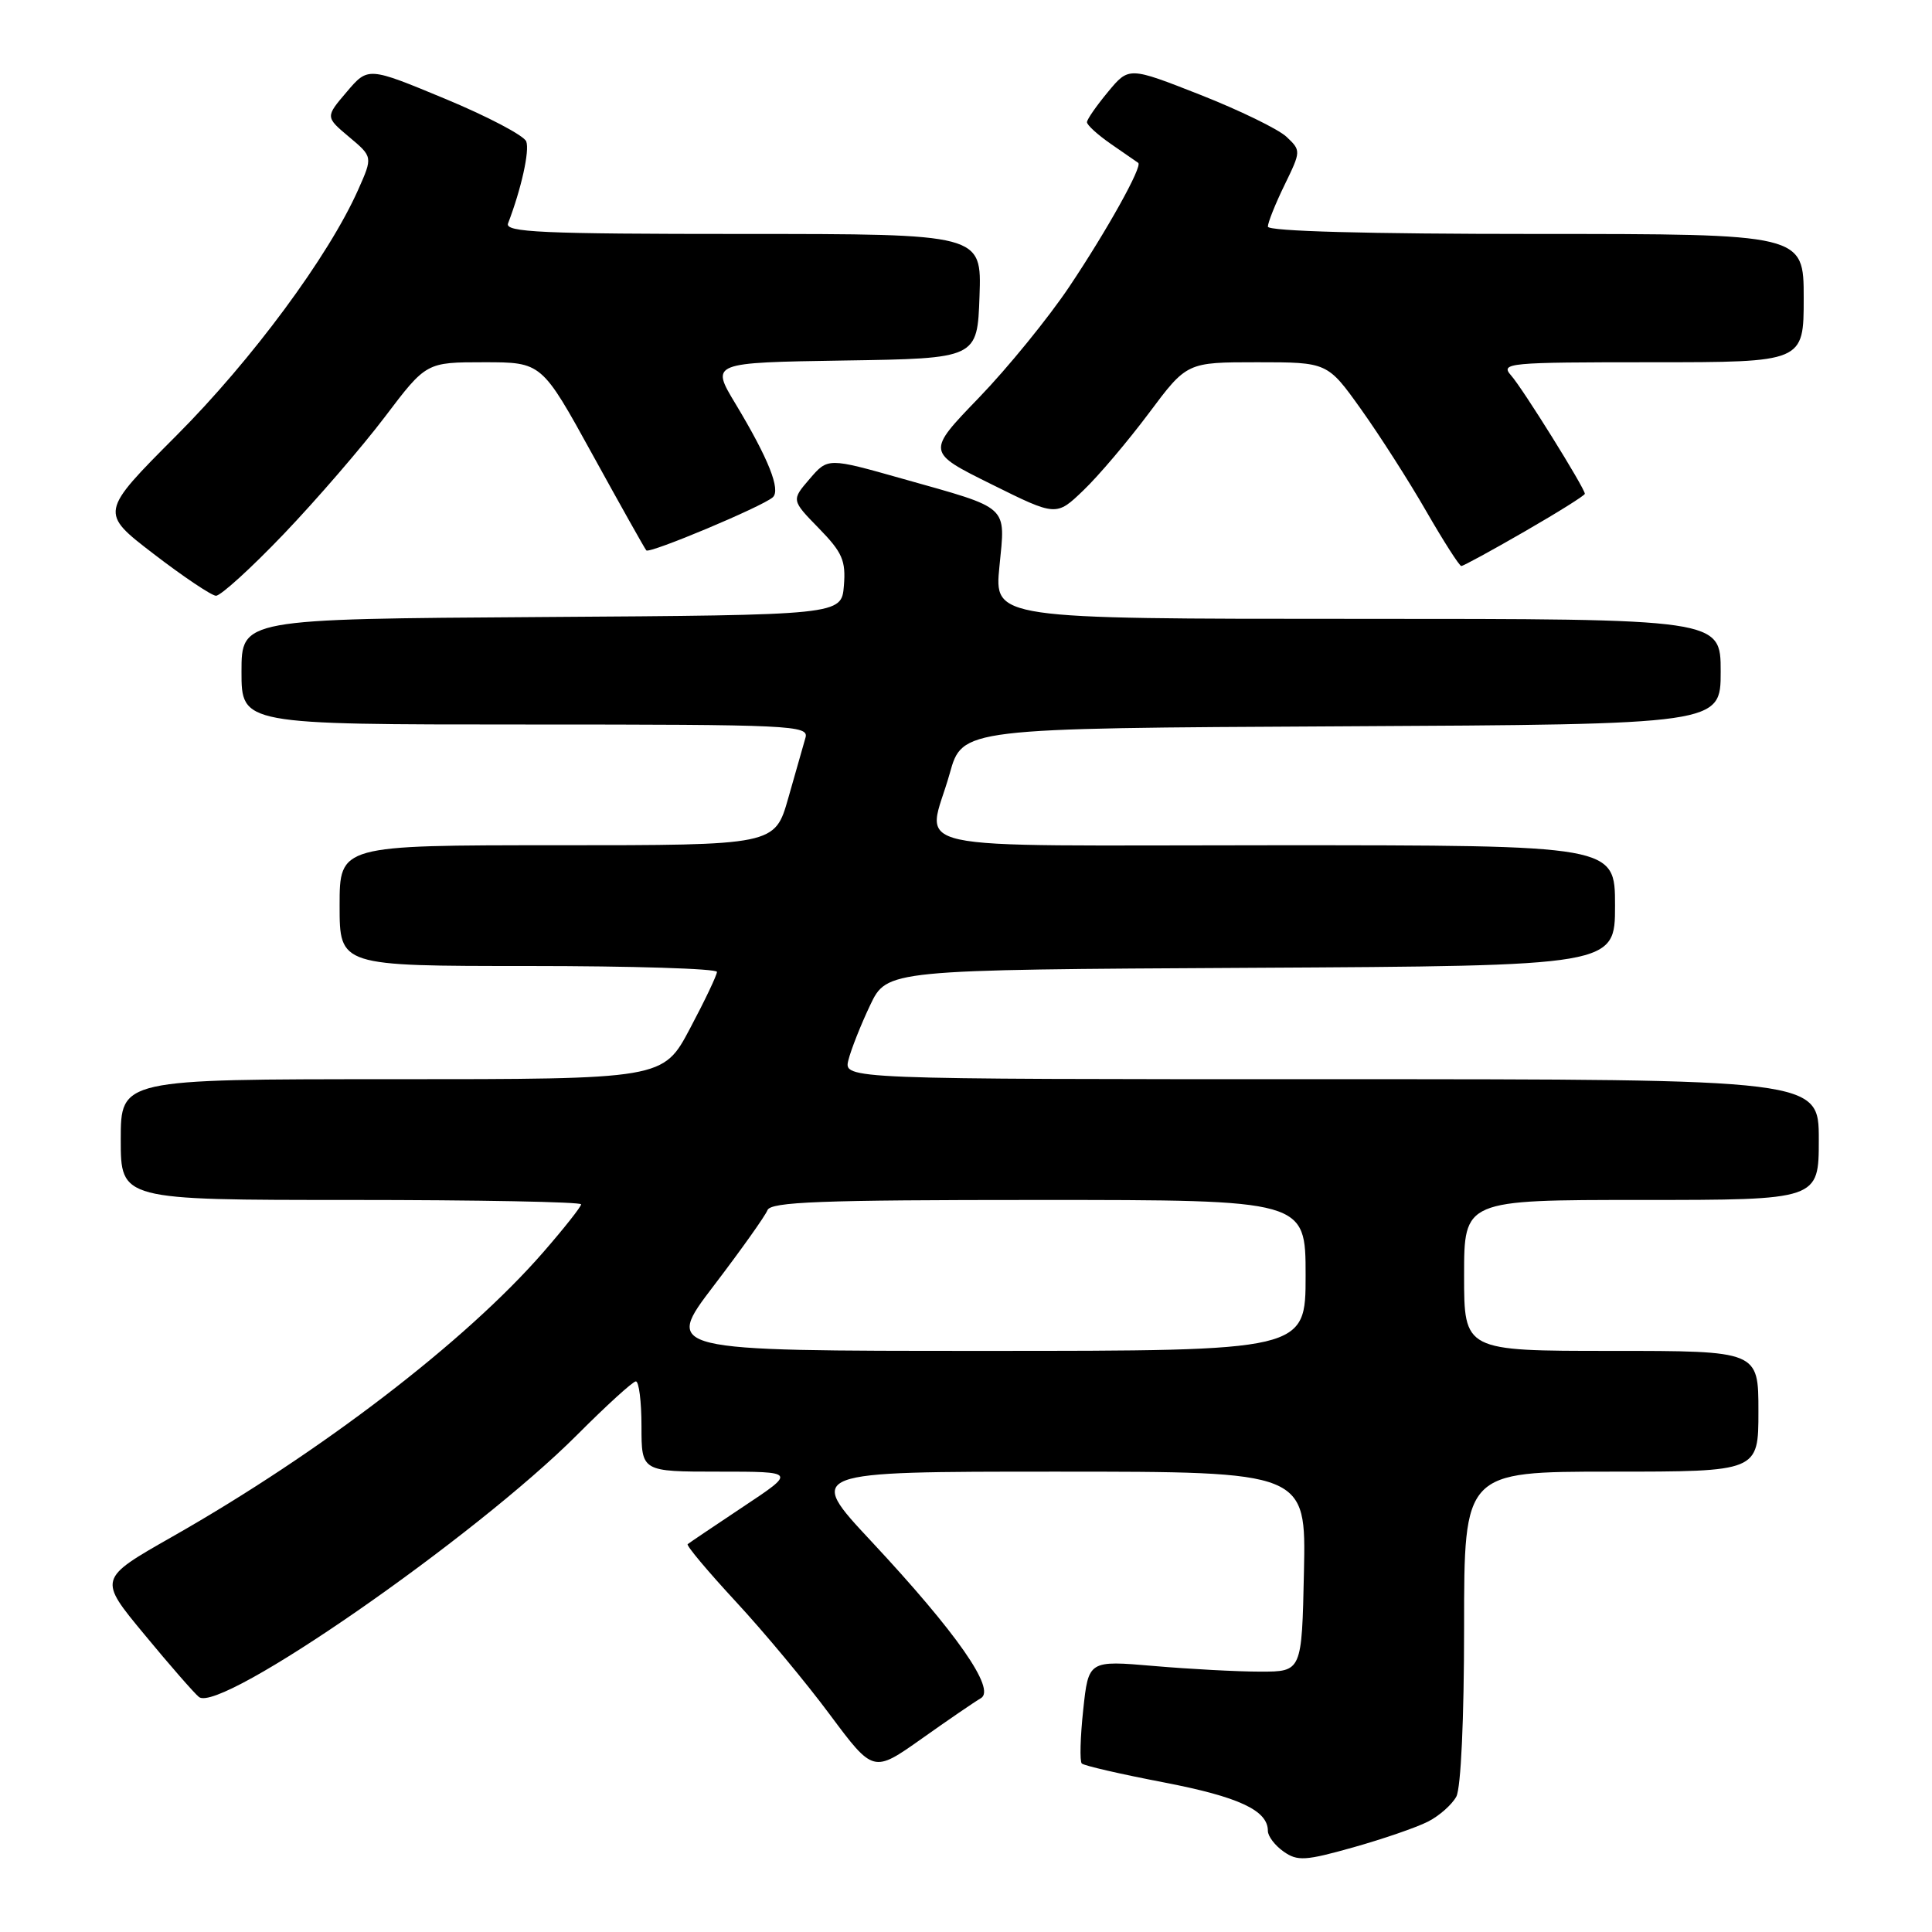 <?xml version="1.0" encoding="UTF-8" standalone="no"?>
<!DOCTYPE svg PUBLIC "-//W3C//DTD SVG 1.1//EN" "http://www.w3.org/Graphics/SVG/1.1/DTD/svg11.dtd" >
<svg xmlns="http://www.w3.org/2000/svg" xmlns:xlink="http://www.w3.org/1999/xlink" version="1.1" viewBox="0 0 256 256">
 <g >
 <path fill="currentColor"
d=" M 189.22 241.37 C 190.72 240.61 192.40 239.11 192.97 238.06 C 193.58 236.91 194.00 227.76 194.00 215.57 C 194.00 195.00 194.00 195.00 213.50 195.00 C 233.00 195.00 233.00 195.00 233.00 187.00 C 233.00 179.00 233.00 179.00 213.50 179.00 C 194.00 179.00 194.00 179.00 194.00 169.00 C 194.00 159.00 194.00 159.00 217.50 159.00 C 241.00 159.00 241.00 159.00 241.00 151.00 C 241.00 143.00 241.00 143.00 176.39 143.00 C 111.78 143.00 111.78 143.00 112.42 140.46 C 112.77 139.06 114.06 135.80 115.29 133.21 C 117.53 128.50 117.53 128.50 165.76 128.24 C 214.00 127.98 214.00 127.98 214.00 119.99 C 214.00 112.00 214.00 112.00 169.00 112.00 C 117.83 112.00 122.87 113.11 125.84 102.50 C 127.51 96.50 127.51 96.50 177.76 96.24 C 228.00 95.98 228.00 95.98 228.00 88.99 C 228.00 82.00 228.00 82.00 179.87 82.00 C 131.74 82.00 131.74 82.00 132.43 75.06 C 133.23 66.85 133.92 67.48 119.60 63.44 C 109.70 60.64 109.70 60.64 107.28 63.46 C 104.86 66.27 104.86 66.27 108.50 70.00 C 111.62 73.20 112.09 74.28 111.82 77.61 C 111.50 81.50 111.50 81.50 71.75 81.76 C 32.00 82.02 32.00 82.02 32.00 89.01 C 32.00 96.00 32.00 96.00 69.62 96.00 C 104.97 96.00 107.20 96.11 106.73 97.75 C 106.46 98.71 105.43 102.31 104.45 105.75 C 102.67 112.00 102.67 112.00 73.84 112.00 C 45.00 112.00 45.00 112.00 45.00 120.00 C 45.00 128.00 45.00 128.00 70.00 128.00 C 83.75 128.00 95.00 128.35 95.00 128.78 C 95.00 129.21 93.39 132.59 91.43 136.28 C 87.87 143.00 87.87 143.00 51.93 143.00 C 16.00 143.00 16.00 143.00 16.00 151.00 C 16.00 159.00 16.00 159.00 46.50 159.00 C 63.27 159.00 77.00 159.26 77.00 159.58 C 77.00 159.90 74.74 162.76 71.98 165.93 C 61.73 177.71 42.55 192.42 22.76 203.66 C 13.02 209.20 13.02 209.20 19.12 216.56 C 22.47 220.62 25.73 224.35 26.36 224.86 C 29.16 227.12 62.92 203.71 76.50 190.10 C 80.35 186.24 83.84 183.06 84.25 183.04 C 84.66 183.02 85.00 185.70 85.00 189.00 C 85.00 195.00 85.00 195.00 95.24 195.00 C 105.48 195.00 105.48 195.00 98.49 199.64 C 94.65 202.20 91.33 204.43 91.12 204.61 C 90.91 204.78 93.78 208.20 97.49 212.21 C 101.20 216.21 106.82 222.96 109.97 227.21 C 115.72 234.92 115.72 234.92 122.11 230.40 C 125.62 227.91 129.16 225.49 129.97 225.02 C 132.00 223.85 126.77 216.36 115.47 204.25 C 106.83 195.00 106.83 195.00 139.95 195.00 C 173.06 195.00 173.06 195.00 172.78 208.25 C 172.50 221.50 172.50 221.50 167.00 221.50 C 163.97 221.50 157.61 221.16 152.87 220.75 C 144.23 220.01 144.23 220.01 143.53 226.58 C 143.14 230.20 143.06 233.39 143.34 233.67 C 143.62 233.96 148.50 235.08 154.18 236.17 C 164.14 238.09 168.00 239.88 168.00 242.60 C 168.00 243.31 168.94 244.54 170.08 245.34 C 171.92 246.64 172.97 246.57 179.33 244.78 C 183.27 243.67 187.72 242.14 189.22 241.37 Z  M 37.61 70.75 C 41.95 66.21 47.97 59.23 50.99 55.25 C 56.48 48.00 56.48 48.00 64.13 48.00 C 71.78 48.00 71.78 48.00 78.52 60.25 C 82.23 66.99 85.43 72.69 85.64 72.93 C 86.06 73.40 100.98 67.14 102.39 65.90 C 103.49 64.93 101.83 60.77 97.45 53.49 C 94.17 48.05 94.17 48.05 111.84 47.77 C 129.50 47.50 129.50 47.50 129.79 39.25 C 130.08 31.00 130.08 31.00 98.43 31.00 C 71.76 31.00 66.87 30.78 67.32 29.60 C 69.07 25.04 70.20 19.96 69.73 18.74 C 69.43 17.96 64.59 15.42 58.98 13.09 C 48.77 8.85 48.77 8.85 45.94 12.18 C 43.11 15.50 43.11 15.50 46.25 18.14 C 49.40 20.78 49.40 20.78 47.46 25.14 C 43.54 33.95 33.38 47.69 23.39 57.70 C 13.21 67.91 13.21 67.91 20.35 73.39 C 24.28 76.41 28.00 78.90 28.61 78.94 C 29.22 78.97 33.27 75.29 37.61 70.75 Z  M 202.05 70.41 C 206.42 67.89 210.00 65.65 210.00 65.43 C 210.00 64.70 201.79 51.51 200.23 49.75 C 198.77 48.09 199.73 48.00 218.85 48.00 C 239.00 48.00 239.00 48.00 239.00 39.50 C 239.00 31.00 239.00 31.00 203.50 31.00 C 181.15 31.00 168.00 30.64 168.00 30.03 C 168.00 29.49 168.99 27.01 170.21 24.51 C 172.40 20.01 172.40 19.95 170.46 18.12 C 169.38 17.11 164.24 14.61 159.04 12.56 C 149.58 8.84 149.58 8.84 146.82 12.17 C 145.30 14.00 144.04 15.81 144.03 16.18 C 144.01 16.56 145.46 17.87 147.25 19.11 C 149.04 20.34 150.64 21.45 150.82 21.58 C 151.43 22.01 146.68 30.54 141.68 38.00 C 138.92 42.12 133.53 48.74 129.71 52.70 C 122.76 59.90 122.76 59.90 131.36 64.16 C 139.96 68.43 139.96 68.43 143.57 64.96 C 145.56 63.06 149.45 58.46 152.23 54.75 C 157.27 48.00 157.27 48.00 166.59 48.00 C 175.90 48.00 175.90 48.00 180.36 54.25 C 182.81 57.69 186.70 63.76 188.99 67.75 C 191.29 71.74 193.38 75.00 193.63 75.00 C 193.89 75.00 197.67 72.94 202.05 70.41 Z  M 94.58 170.36 C 98.20 165.61 101.40 161.11 101.69 160.36 C 102.12 159.25 108.68 159.00 137.61 159.00 C 173.00 159.00 173.00 159.00 173.00 169.00 C 173.00 179.00 173.00 179.00 130.49 179.00 C 87.99 179.00 87.99 179.00 94.58 170.36 Z "/>
</g>
</svg>